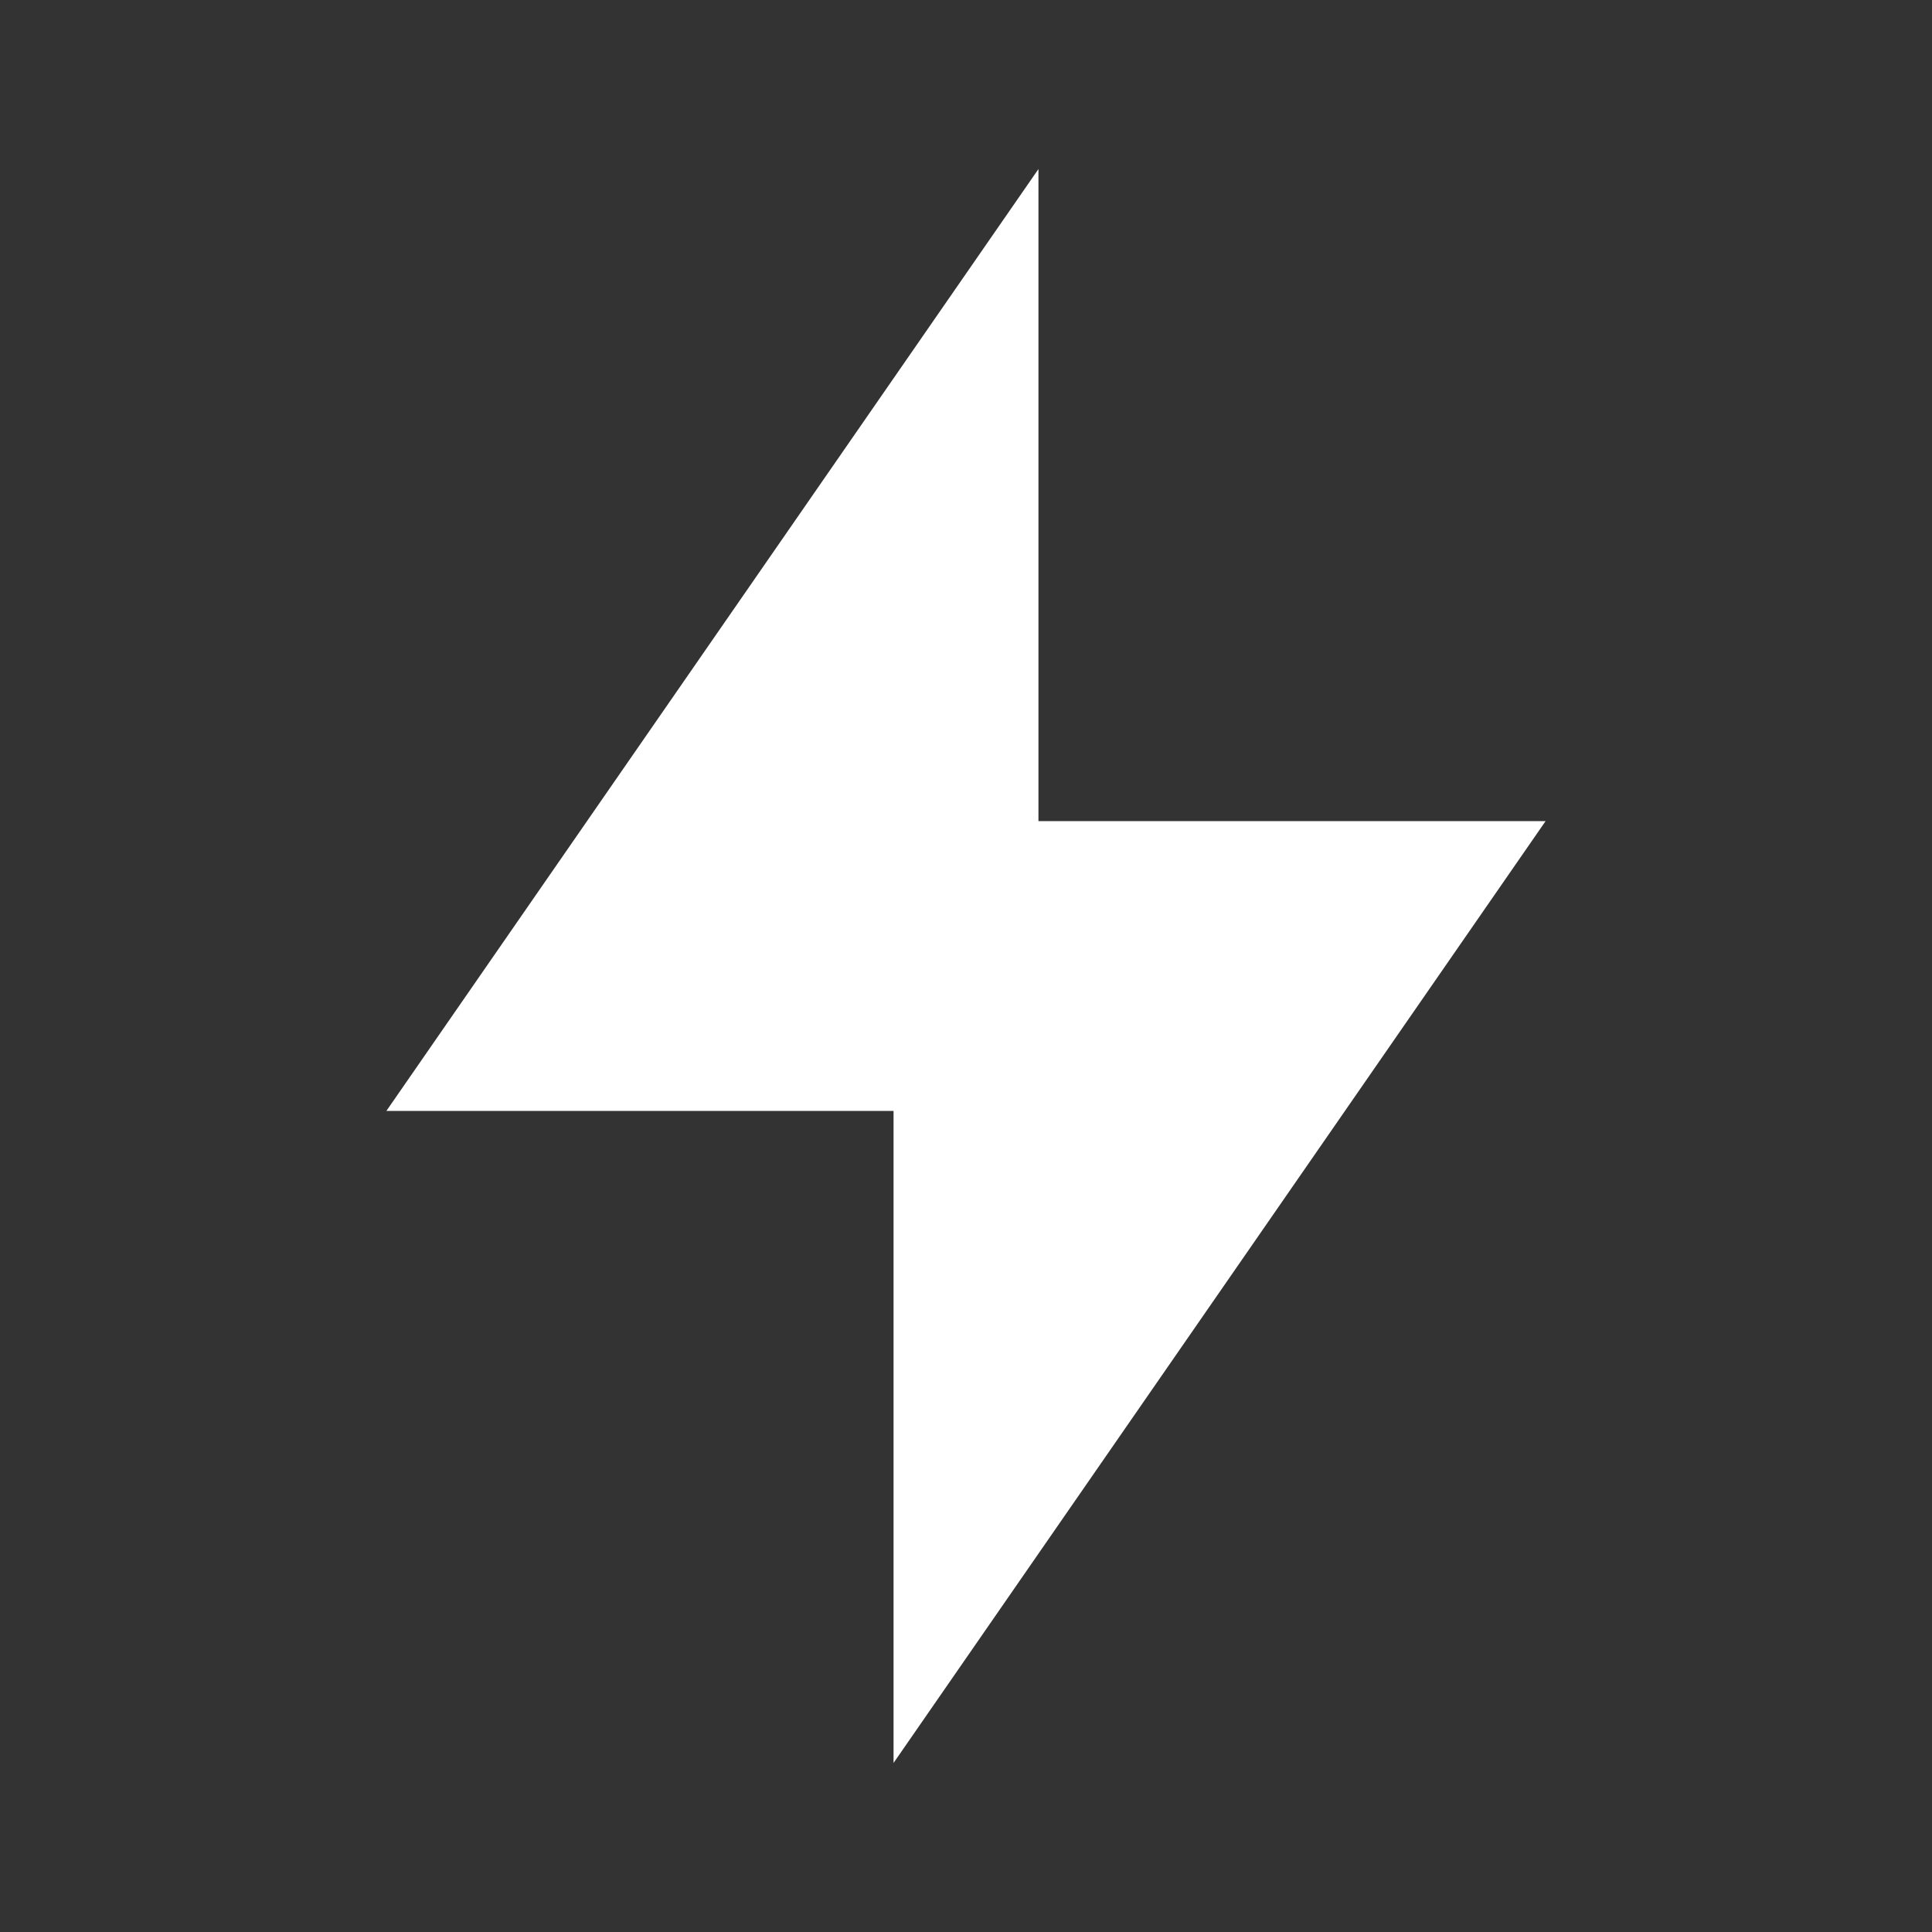 <svg width="24" height="24" viewBox="0 0 24 24" fill="none" xmlns="http://www.w3.org/2000/svg">
<rect x="0" y="0" width="24" height="24" fill="#333333" stroke="none"/>
<g id="flashlight-fill">
<path id="Vector" d="M12.9 10.2H19.2L11.1 21.9V13.8H4.8L12.9 2.1V10.2Z" fill="white"/>
</g>
</svg>
